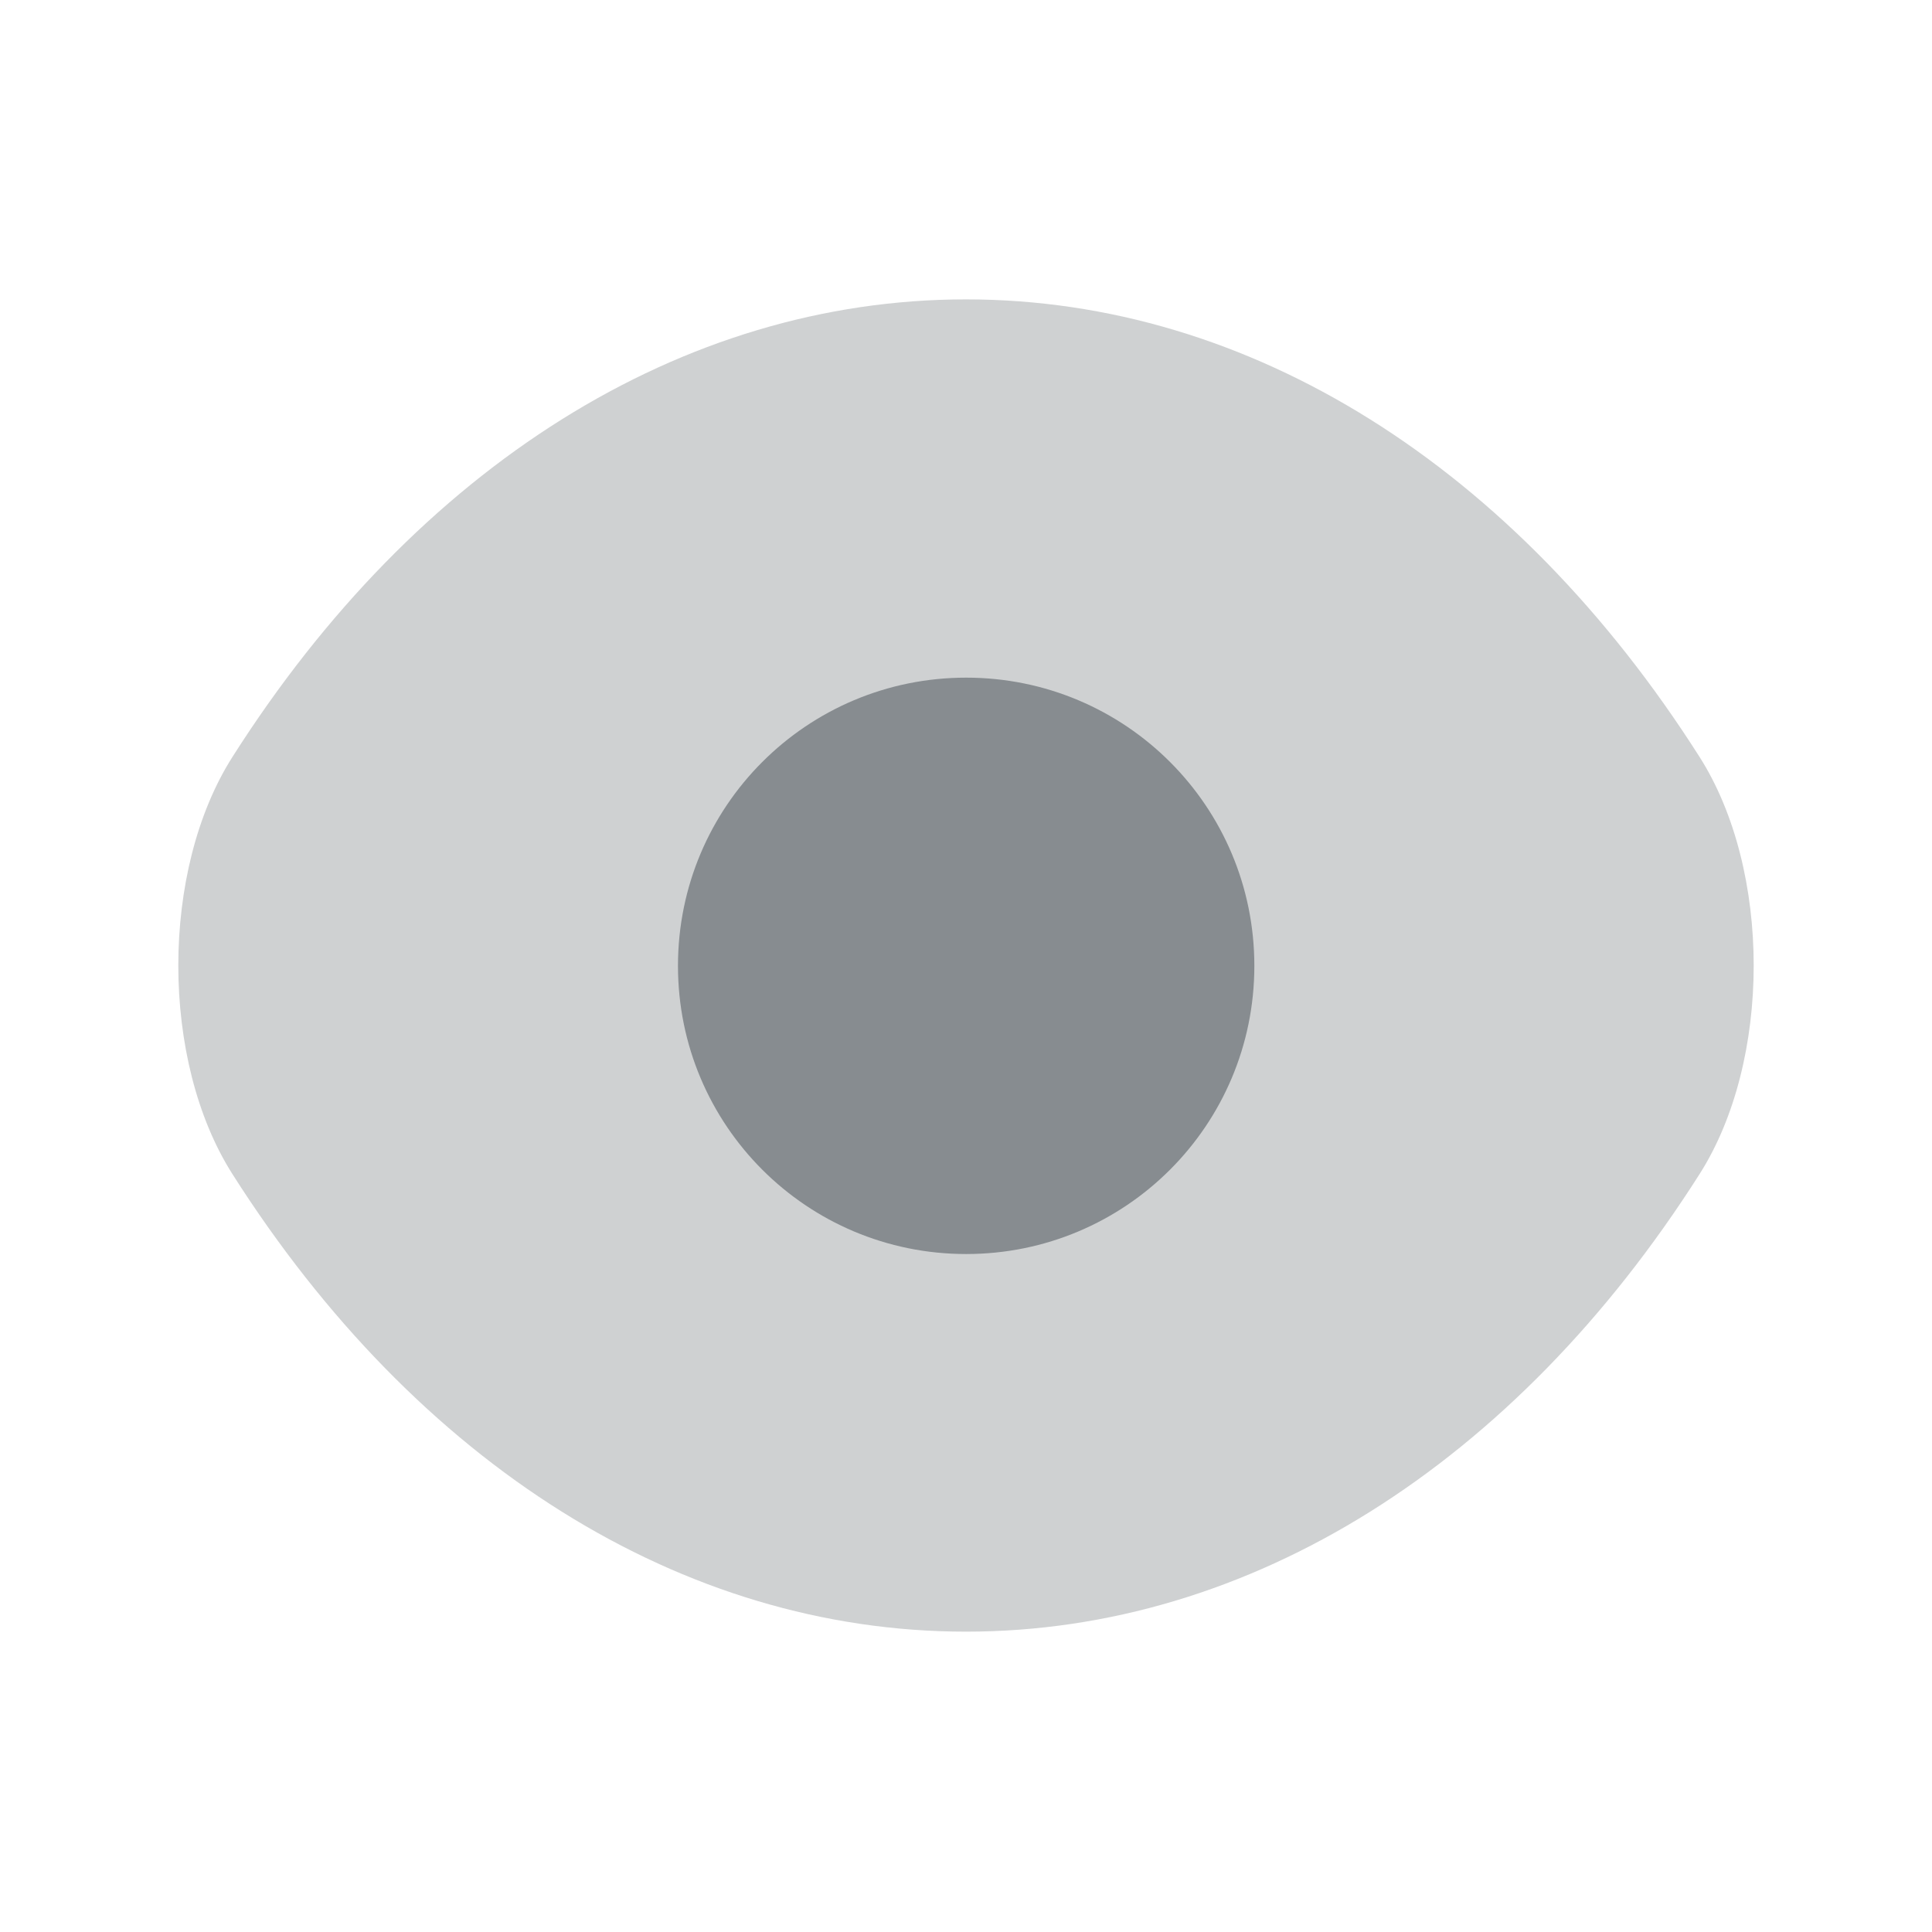 <svg width="24" height="24" viewBox="0 0 24 24" fill="none" xmlns="http://www.w3.org/2000/svg">
<path opacity="0.4" d="M12 20.269C15.53 20.269 18.82 18.189 21.11 14.589C22.01 13.179 22.01 10.809 21.11 9.399C18.82 5.799 15.53 3.719 12 3.719C8.47 3.719 5.18 5.799 2.89 9.399C1.99 10.809 1.99 13.179 2.89 14.589C5.18 18.189 8.47 20.269 12 20.269Z" fill="#878C90"/>
<path d="M15.582 11.998C15.582 13.978 13.982 15.578 12.002 15.578C10.022 15.578 8.422 13.978 8.422 11.998C8.422 10.018 10.022 8.418 12.002 8.418C13.982 8.418 15.582 10.018 15.582 11.998Z" fill="#878C90"/>
</svg>
